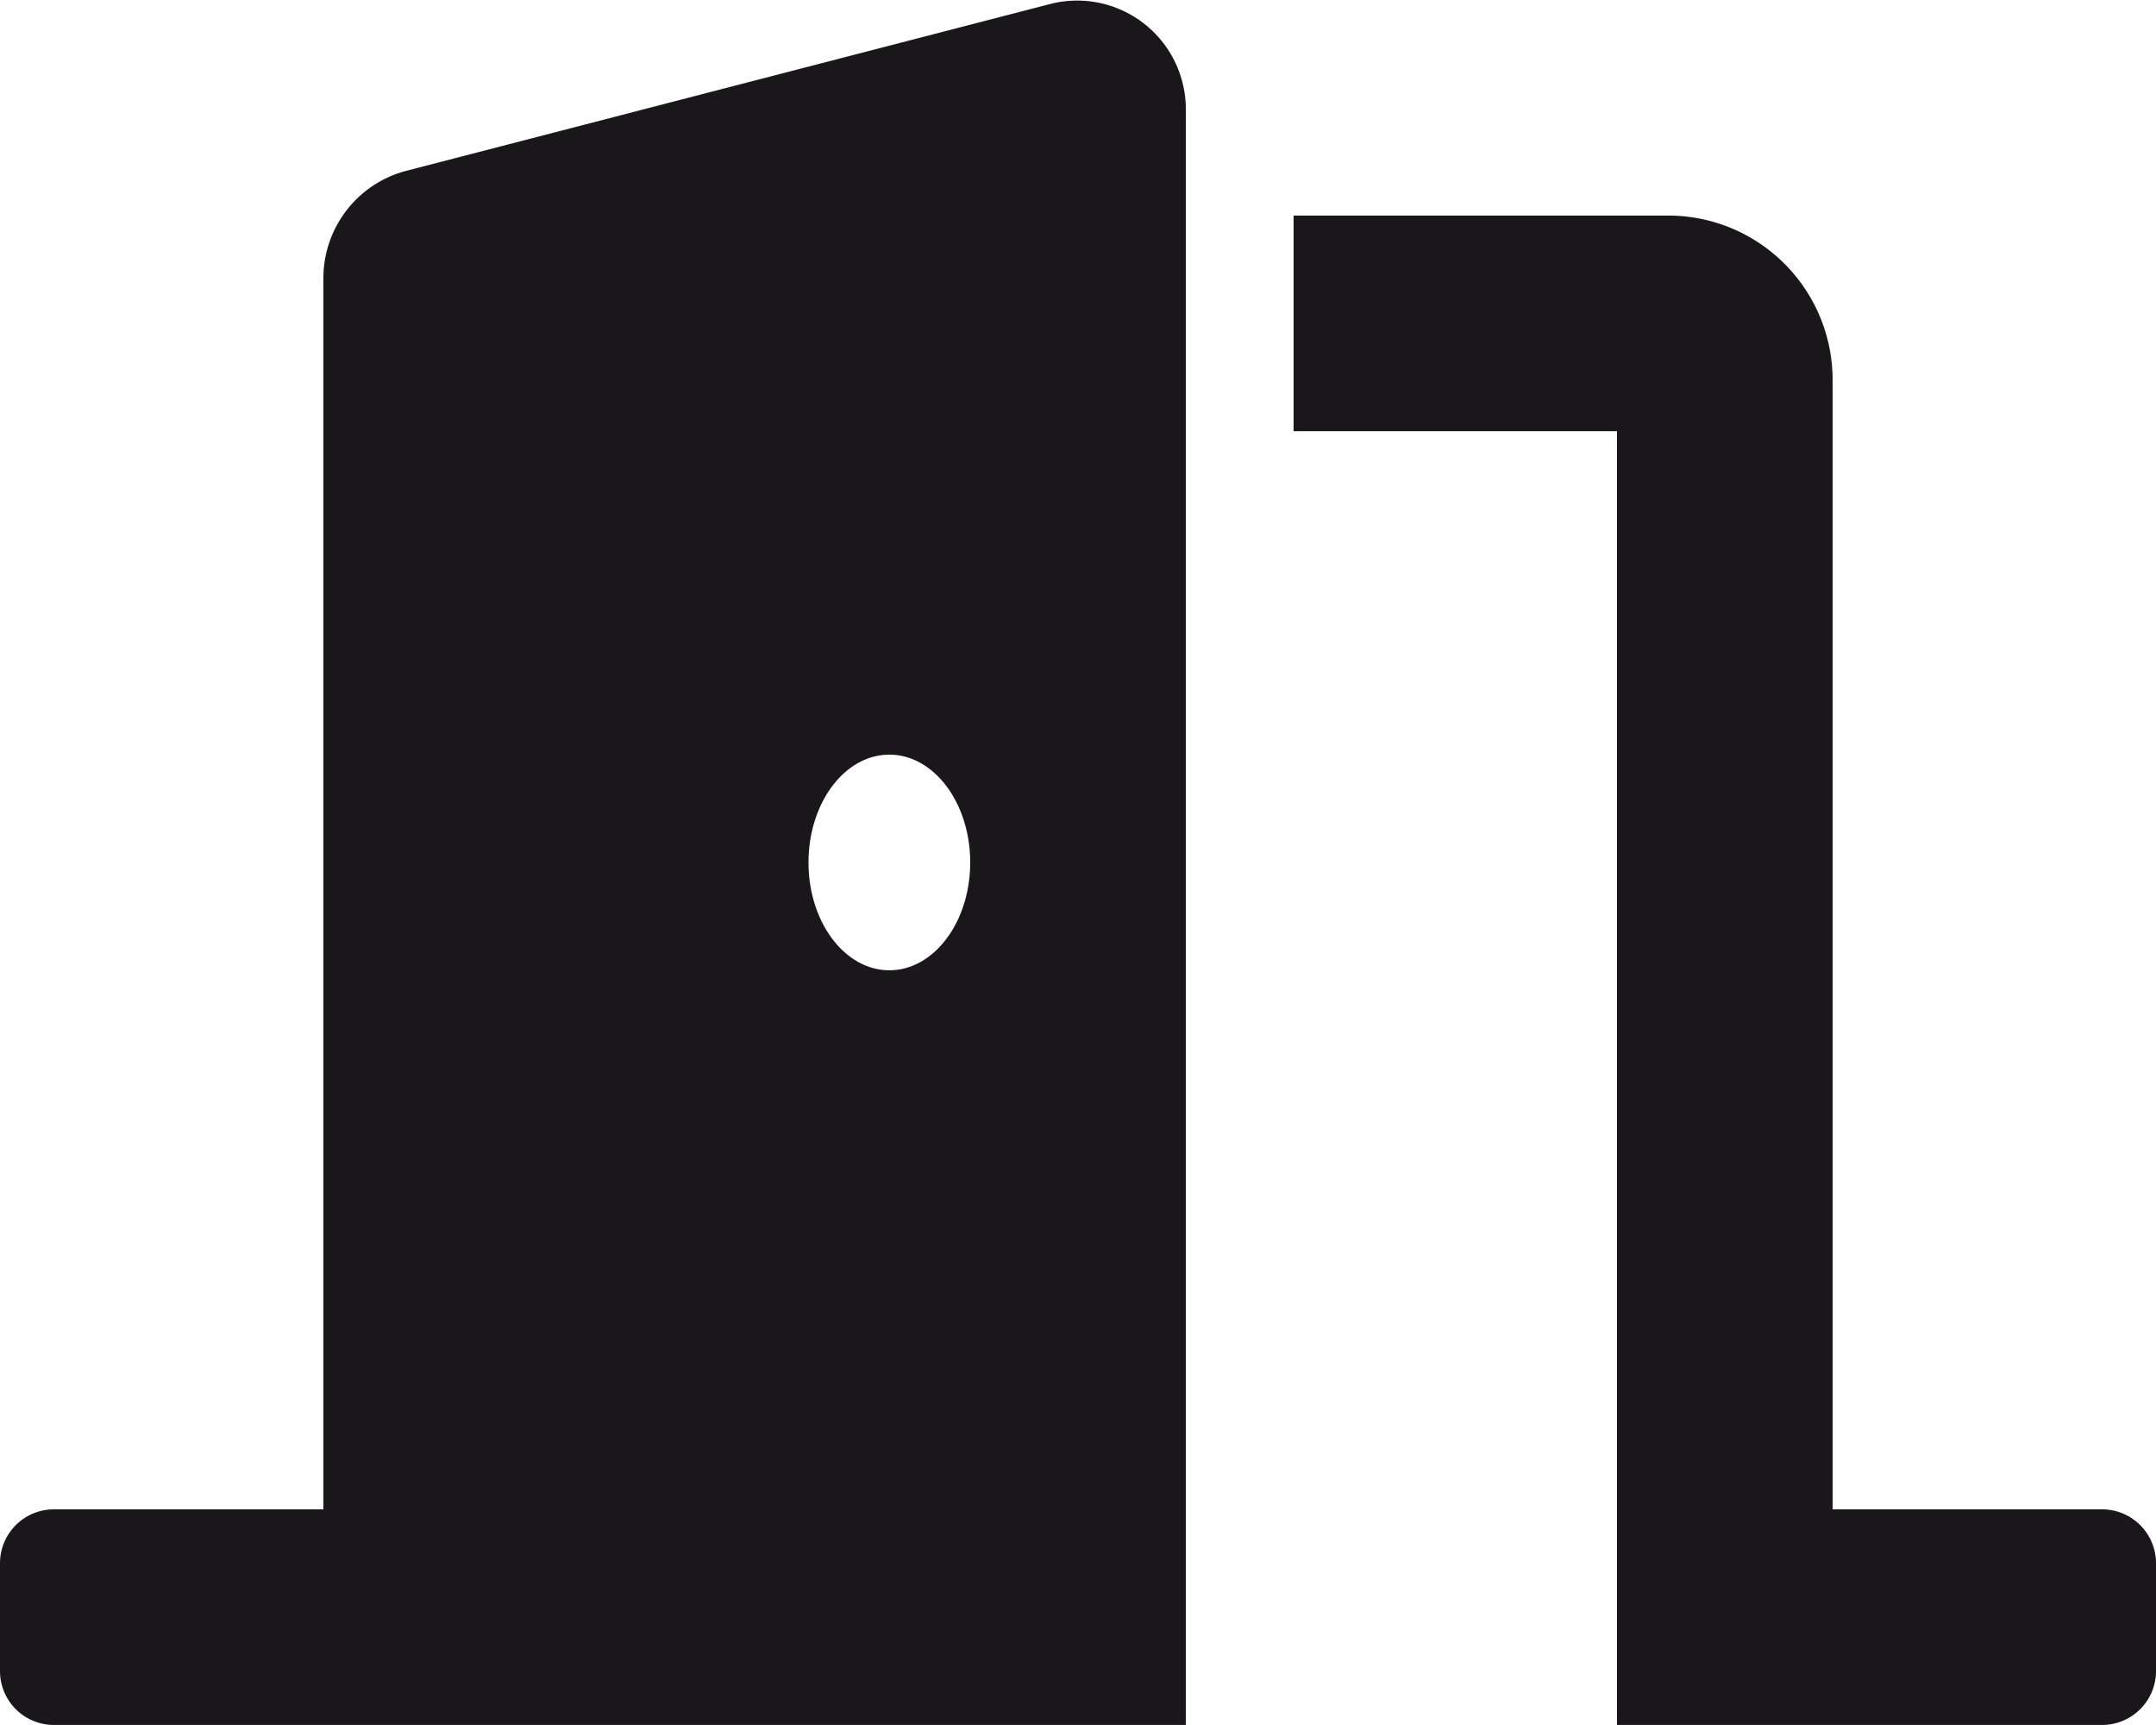 <svg xmlns="http://www.w3.org/2000/svg" width="60" height="48" viewBox="0 0 60 48"><defs><style>.a{fill:#1a171b;}</style></defs><path class="a" d="M58.5,42H51V10.637A4.575,4.575,0,0,0,46.5,6H36v6h9V48H58.5A1.5,1.5,0,0,0,60,46.5v-3A1.5,1.5,0,0,0,58.5,42ZM29.273.1l-18,4.663A3.089,3.089,0,0,0,9,7.775V42H1.5A1.5,1.5,0,0,0,0,43.5v3A1.5,1.5,0,0,0,1.5,48H33V3.112A3.025,3.025,0,0,0,29.273.1ZM24.75,27c-1.242,0-2.25-1.343-2.25-3s1.008-3,2.25-3S27,22.344,27,24,25.992,27,24.75,27Z" transform="translate(0 -0.001)"/></svg>